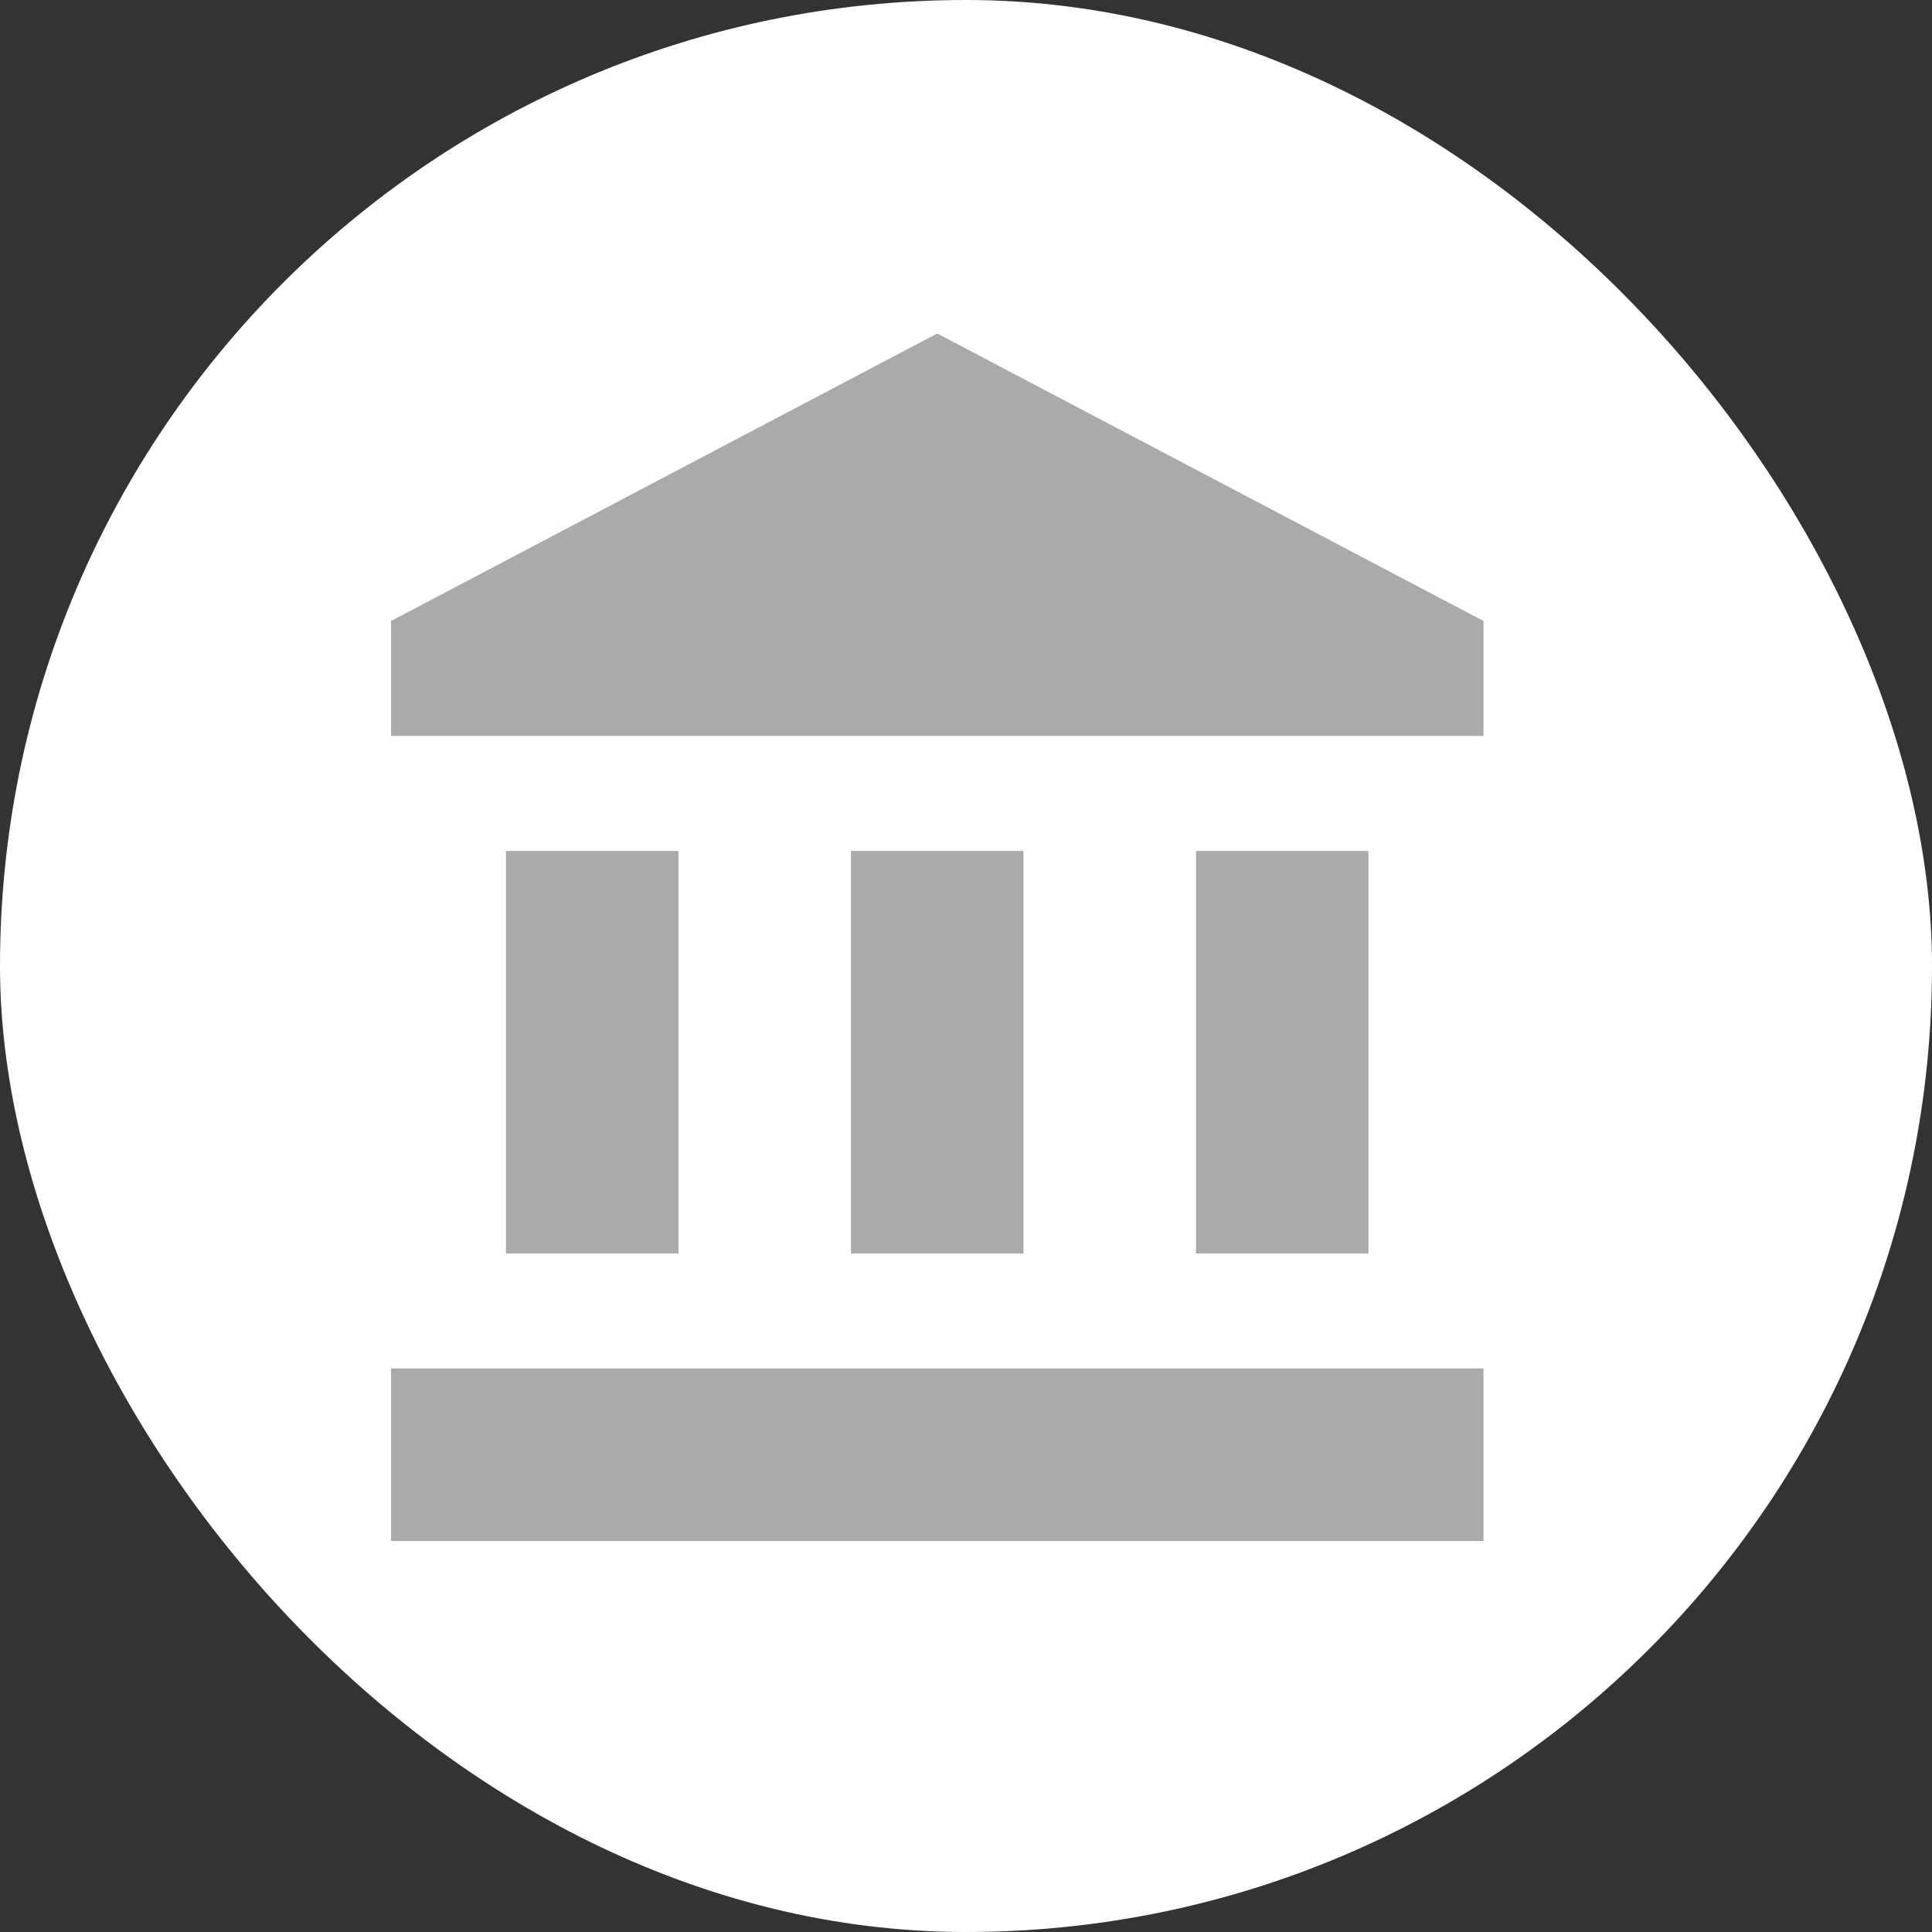 <svg width="28" height="28" viewBox="0 0 28 28" fill="none" xmlns="http://www.w3.org/2000/svg">
<rect x="0" y="0" width="28" height="28" fill="#333333" stroke="none"/>
<rect width="28" height="28" rx="14" fill="white"/>
<path d="M7.333 18.166V12.333H9.833V18.166H7.333Z" fill="#AAAAAA"/>
<path d="M12.333 18.166V12.333H14.833V18.166H12.333Z" fill="#AAAAAA"/>
<path d="M17.333 18.166V12.333H19.833V18.166H17.333Z" fill="#AAAAAA"/>
<path d="M21.5 22.333H5.667V19.833H21.5V22.333Z" fill="#AAAAAA"/>
<path d="M13.583 4.833L5.667 9V10.666H21.5V9L13.583 4.833Z" fill="#AAAAAA"/>
</svg>
